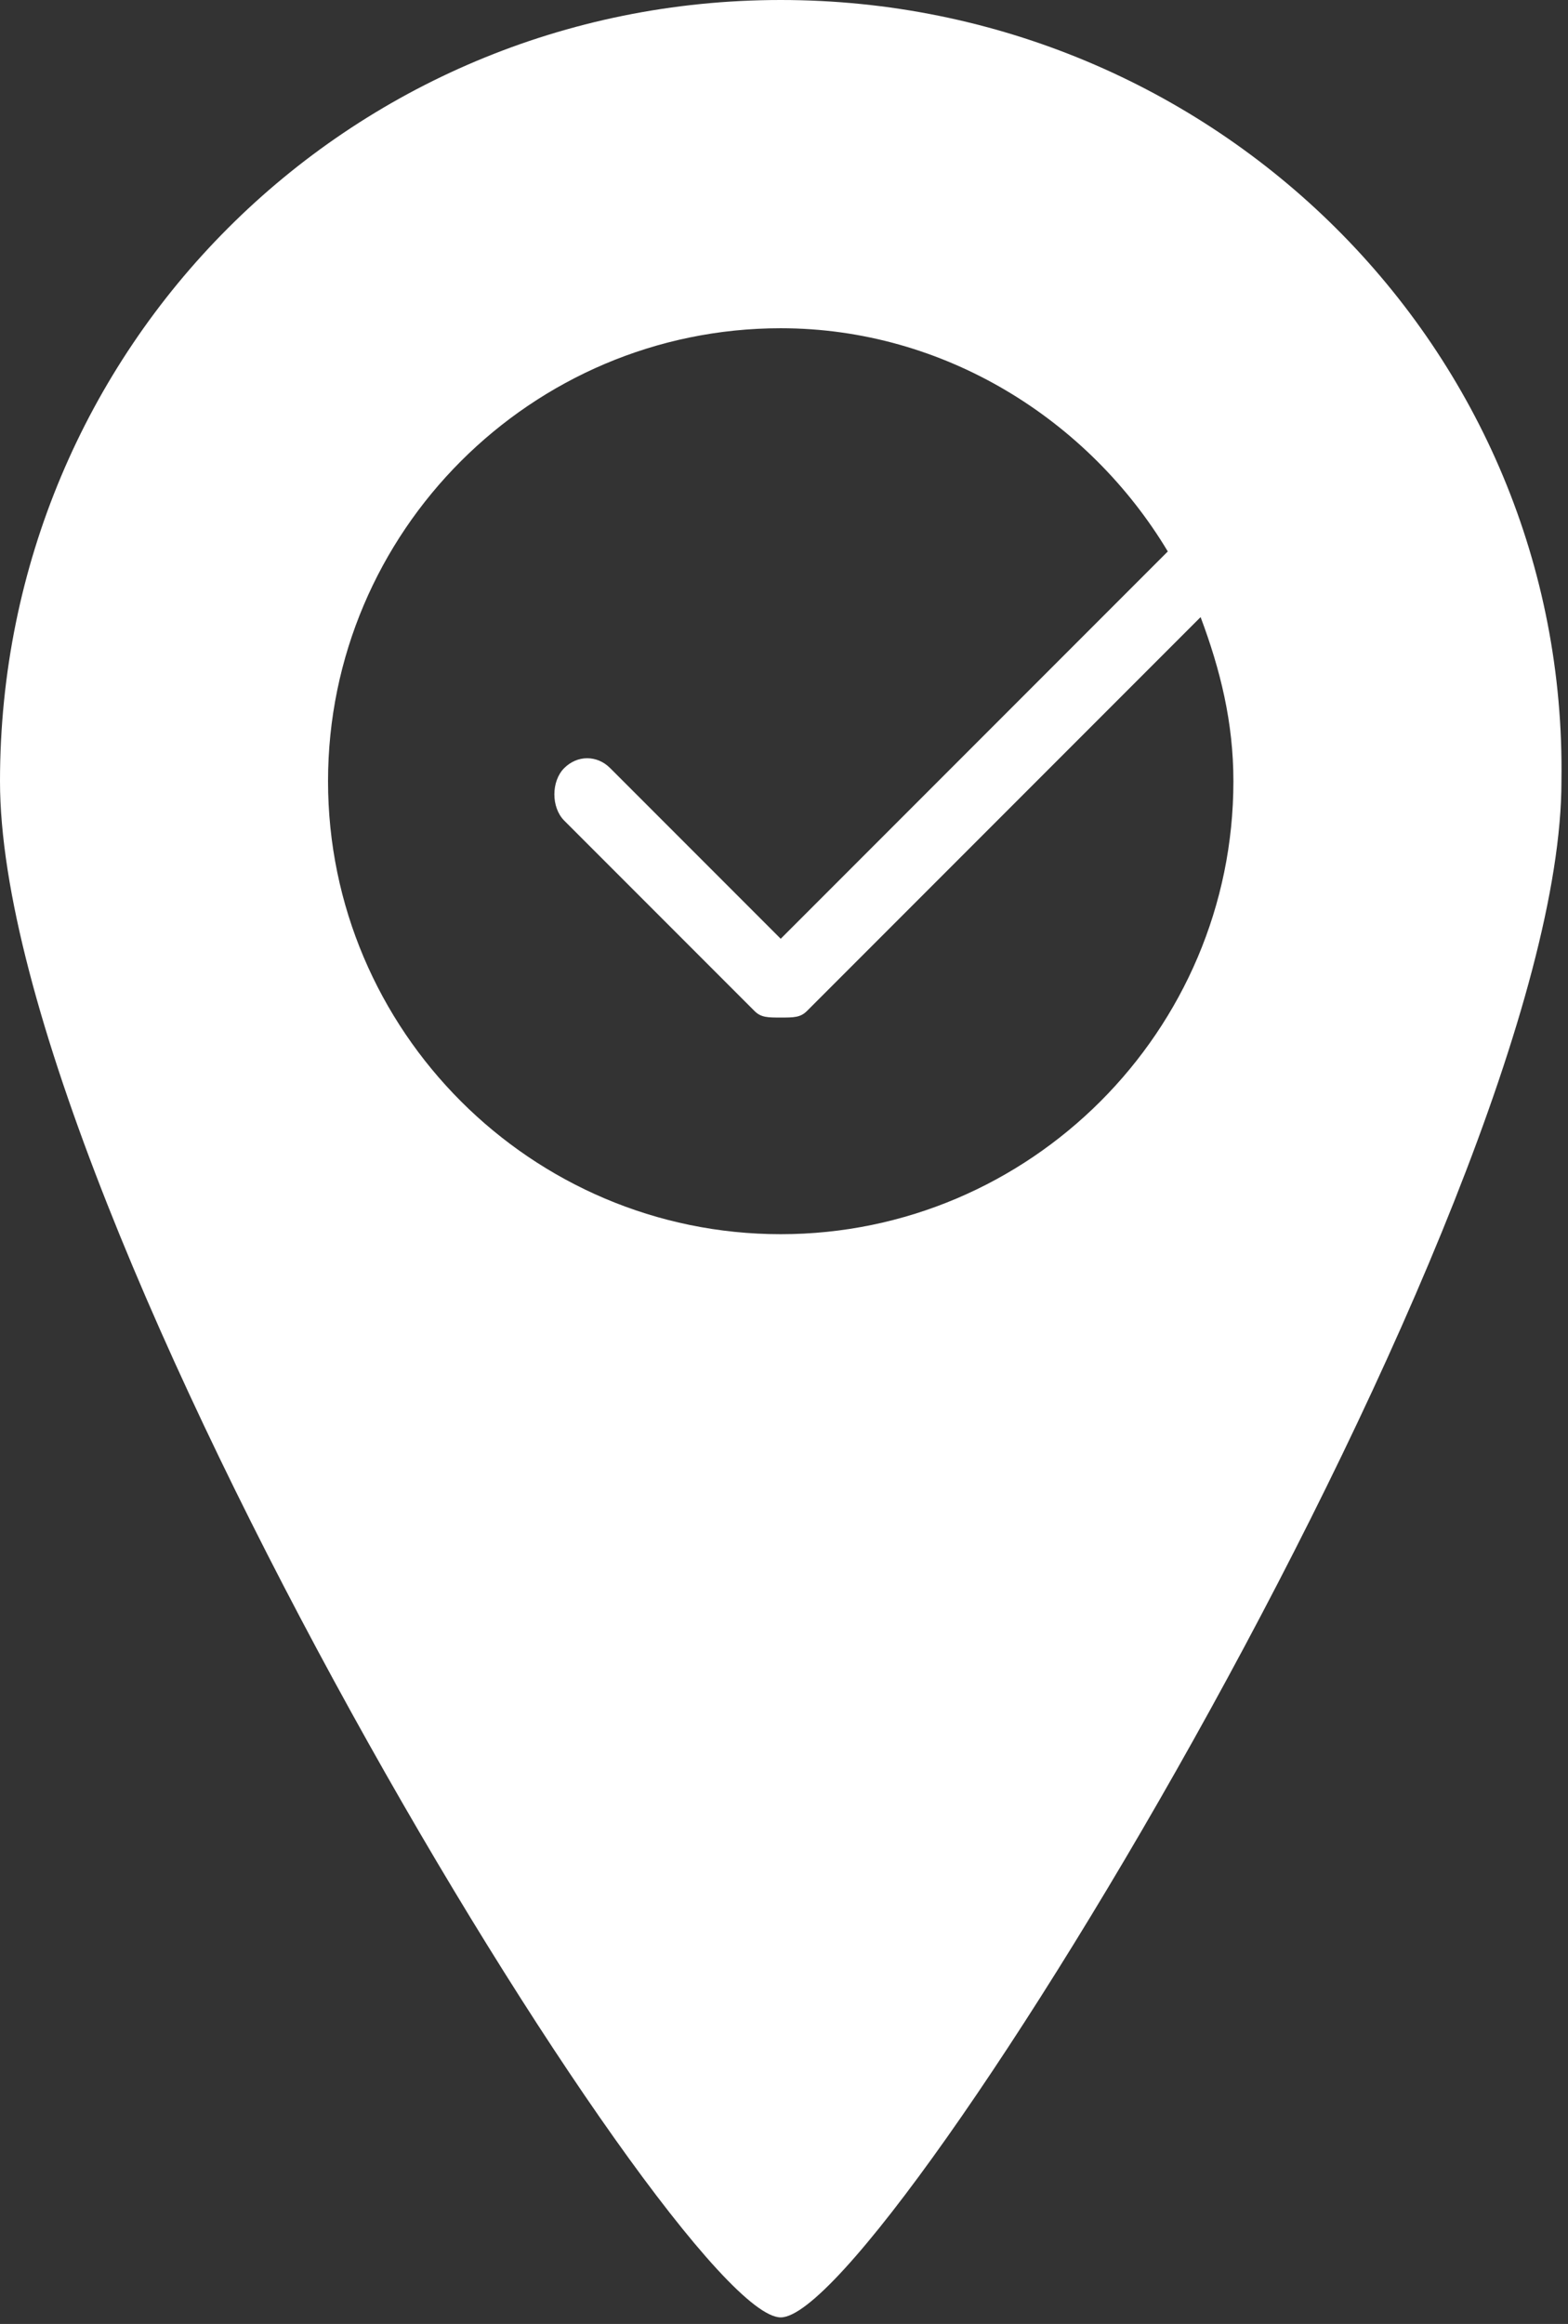 <?xml version="1.0" encoding="utf-8"?>
<!-- Generator: Adobe Illustrator 18.0.0, SVG Export Plug-In . SVG Version: 6.00 Build 0)  -->
<!DOCTYPE svg PUBLIC "-//W3C//DTD SVG 1.1//EN" "http://www.w3.org/Graphics/SVG/1.1/DTD/svg11.dtd">
<svg version="1.1" id="Layer_1" xmlns="http://www.w3.org/2000/svg" xmlns:xlink="http://www.w3.org/1999/xlink" x="0px" y="0px"
	 viewBox="0 0 23.9 35.4" enable-background="new 0 0 23.9 35.4" xml:space="preserve">
<rect x="0" y="0" width="23.9" height="35.4" fill="#333333" stroke="none"/>
<g id="camera">
	<path fill="#FFFFFF" d="M11.9,0C5.3,0,0,5.3,0,11.9c0,6.6,10.3,23.4,11.9,23.4s11.9-16.9,11.9-23.4C23.9,5.3,18.5,0,11.9,0z
		 M8.6,12.5l2.9,2.9c0.1,0.1,0.2,0.1,0.4,0.1s0.3,0,0.4-0.1l6-6c0.3,0.8,0.5,1.6,0.5,2.5c0,3.8-3.1,6.9-6.9,6.9
		c-3.8,0-6.9-3.1-6.9-6.9C5,8.1,8.1,5,11.9,5c2.5,0,4.7,1.4,5.9,3.4l-5.9,5.9l-2.6-2.6c-0.2-0.2-0.5-0.2-0.7,0S8.4,12.3,8.6,12.5z"
		/>
</g>
</svg>
